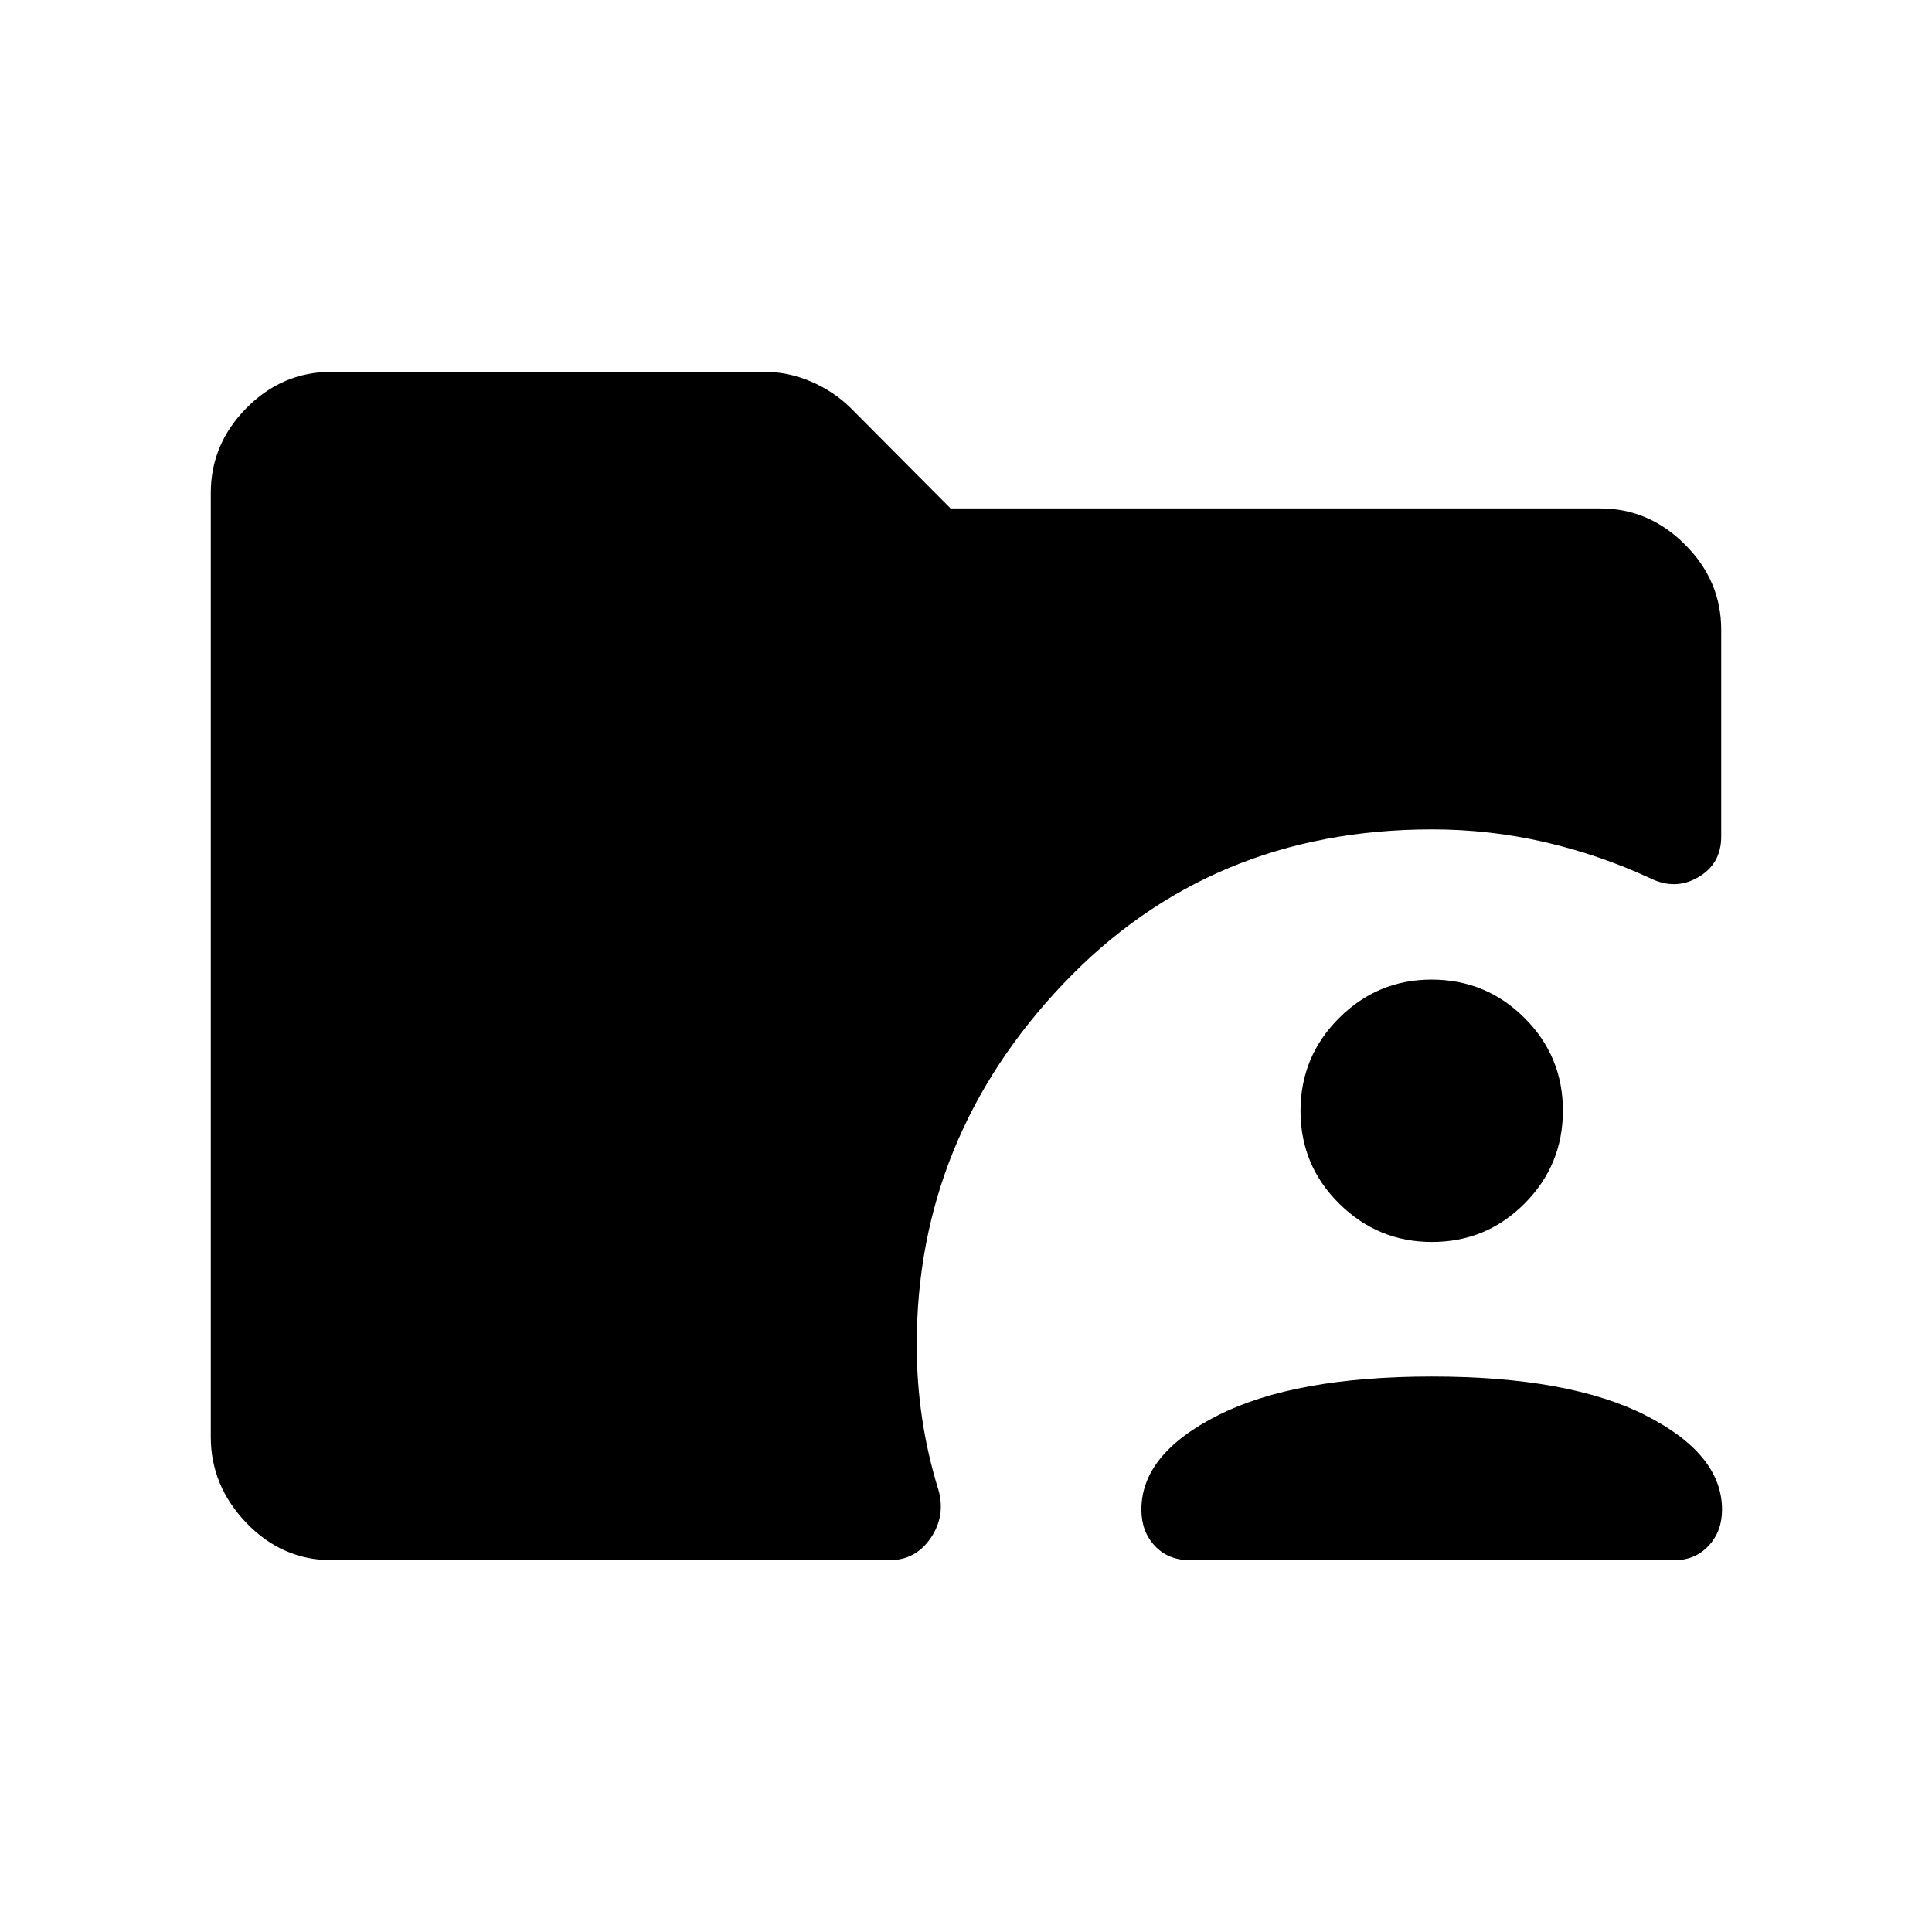 <svg xmlns="http://www.w3.org/2000/svg" height="40" viewBox="0 -960 960 960" width="40"><path d="M164.94-184.74q-24.67 0-42.43-18.46-17.77-18.45-17.77-42.79v-469.1q0-24.23 17.77-42.2 17.76-17.97 42.43-17.97h214.59q12.08 0 23.37 4.82 11.29 4.82 19.74 13.12l49.69 49.95h322.82q24.17 0 42.14 17.97t17.97 42.22v102.94q0 13.47-11.39 20.12-11.38 6.65-23.83.54-25.23-11.69-52.57-18-27.33-6.3-55.92-6.3-110.28 0-183.16 76.65-72.88 76.66-72.88 179.51 0 18.46 2.67 36.43t8.1 35.53q3.71 12.93-3.8 23.97-7.51 11.05-20.6 11.05H164.94Zm426.42 0q-10.86 0-17.53-7.13-6.68-7.13-6.68-18.02 0-27.7 38.19-46.91 38.19-19.21 106.12-19.21 68.18 0 106.19 19.28 38.02 19.29 38.02 46.86 0 10.87-6.72 18-6.71 7.13-16.96 7.13H591.36ZM711.5-342.87q-26.79 0-46.03-19.03-19.25-19.03-19.25-46.08 0-27.04 19.16-46.16 19.16-19.12 45.94-19.12 27.04 0 46.16 19.03 19.12 19.03 19.12 46.08 0 27.04-19.03 46.16-19.03 19.12-46.07 19.12Z"/></svg>